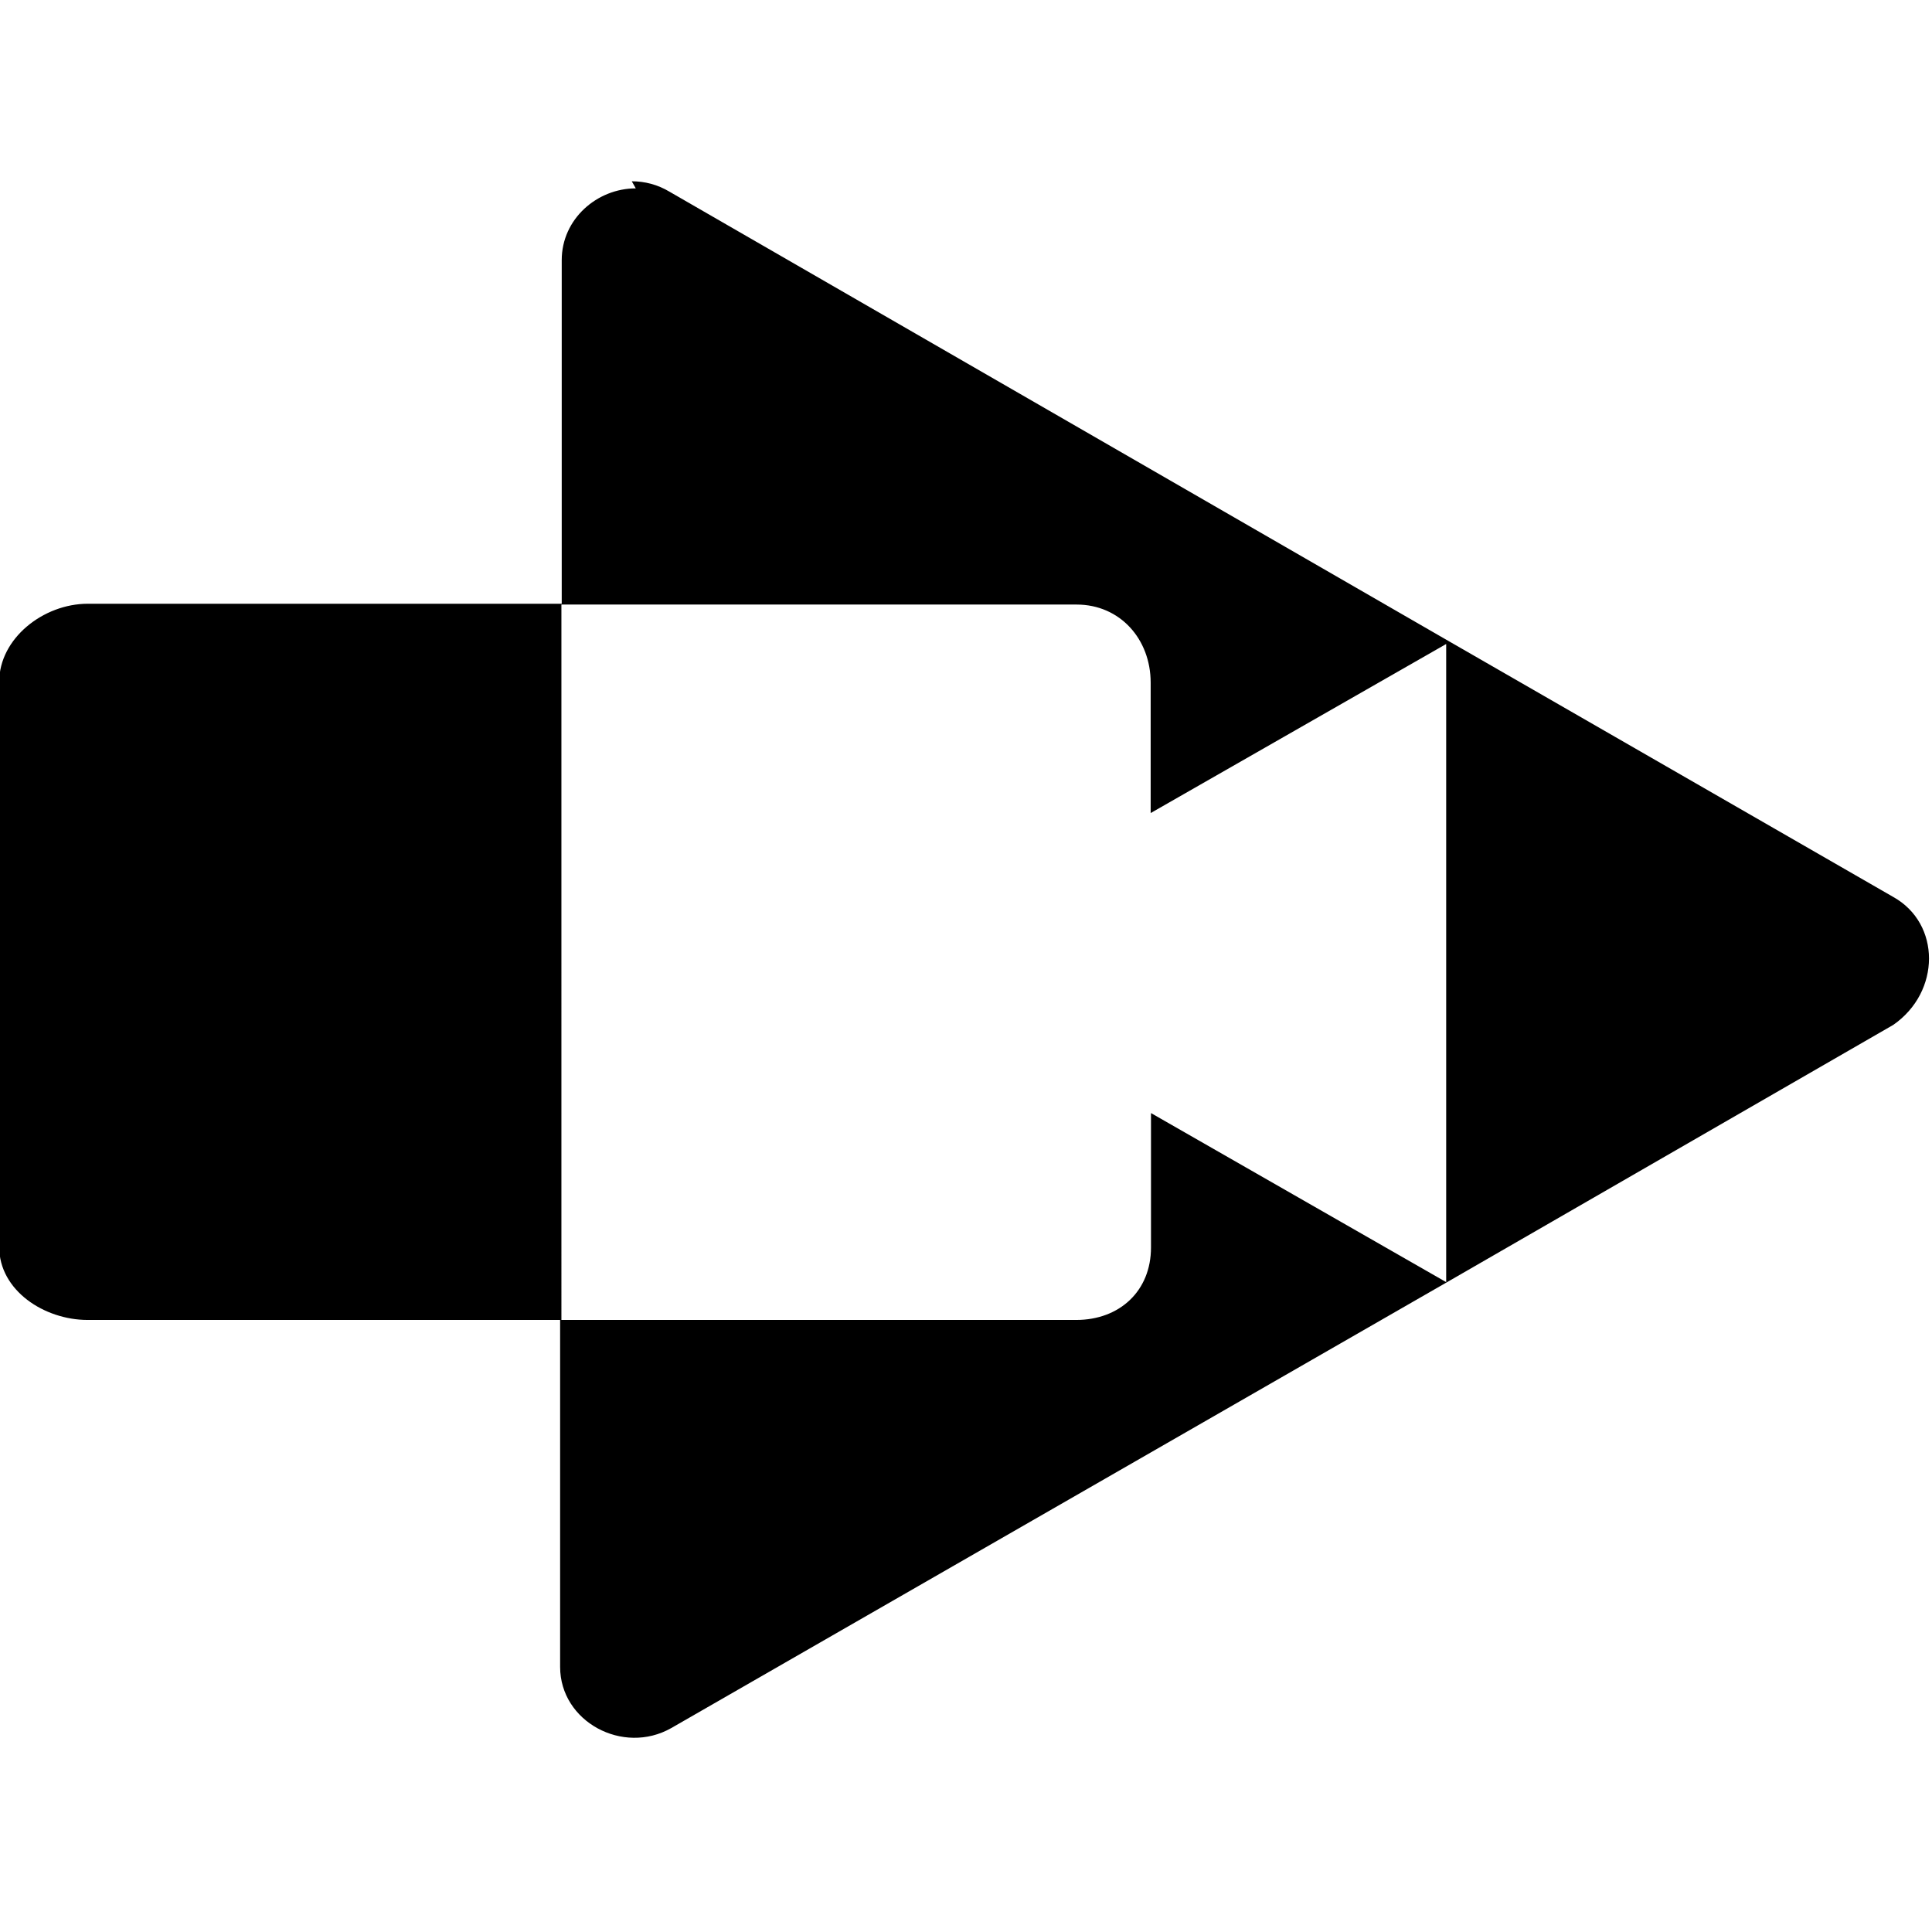 <svg viewBox="0 0 24 24" xmlns="http://www.w3.org/2000/svg"><path d="M7.898 2.34c-.48 0-.92.38-.92.891V7.5H1.09c-.55 0-1.1.43-1.1.97v7.02c0 .54.559.907 1.1.907h5.884V7.51h6.4c.54 0 .92.43.92.97v1.62L17.965 8v7.927l-3.667-2.1v1.67c0 .54-.39.9-.93.9h-6.41v4.31c0 .68.78 1.1 1.38.76l9.63-5.535 5.55-3.2c.593-.41.593-1.26 0-1.59l-5.56-3.2 -9.64-5.56v0c-.15-.09-.31-.13-.47-.13Z"/></svg>